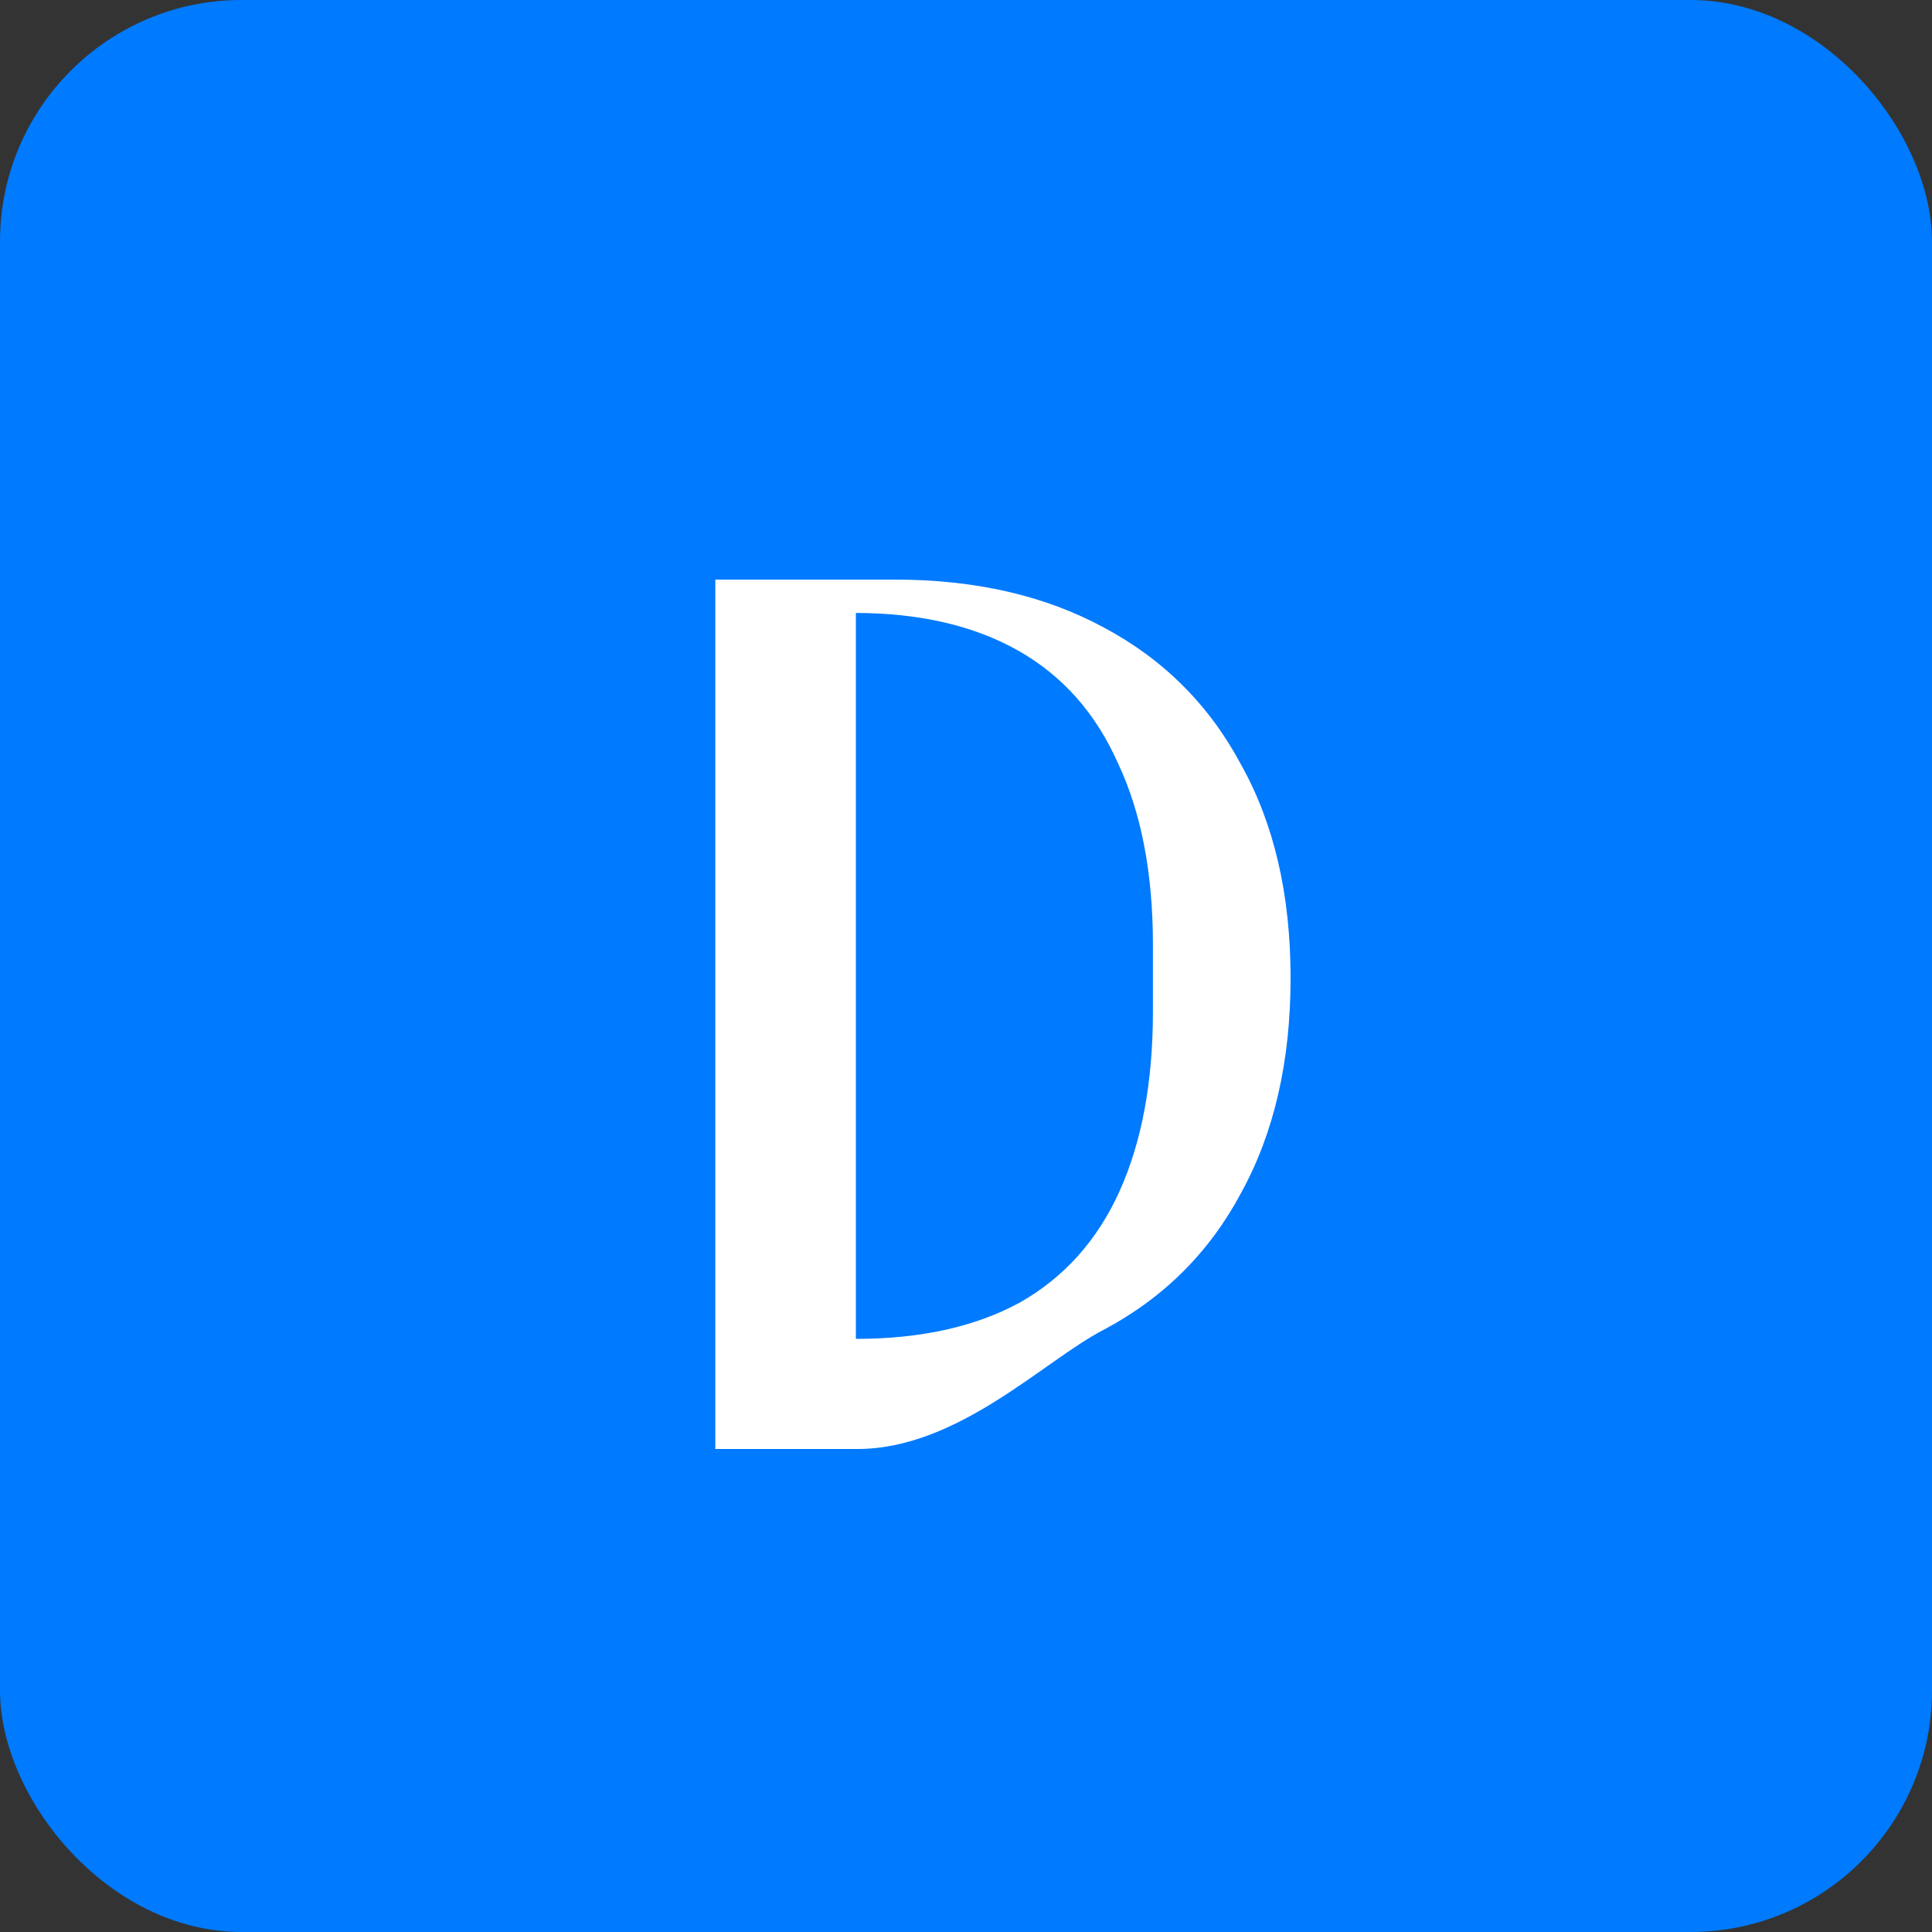 <?xml version="1.0" encoding="UTF-8"?>
<svg width="32" height="32" viewBox="0 0 32 32" fill="none" xmlns="http://www.w3.org/2000/svg">
  <rect x="0" y="0" width="32" height="32" fill="#333333" stroke="none"/>
  <rect width="32" height="32" rx="4" fill="#007AFE"/>
  <path d="M14.2 24H11.848V9.6H14.824C16.152 9.6 17.304 9.864 18.28 10.392C19.272 10.92 20.032 11.68 20.56 12.672C21.104 13.648 21.376 14.824 21.376 16.2C21.376 17.576 21.104 18.76 20.56 19.752C20.032 20.744 19.268 21.504 18.268 22.032C17.284 22.544 15.864 24 14.2 24ZM14.176 22.176C15.248 22.176 16.152 21.976 16.888 21.576C17.624 21.16 18.176 20.544 18.544 19.728C18.912 18.912 19.096 17.92 19.096 16.752V15.648C19.096 14.464 18.904 13.464 18.52 12.648C18.152 11.816 17.6 11.192 16.864 10.776C16.128 10.36 15.224 10.152 14.152 10.152H14.176V22.176Z" fill="white"/>
</svg>